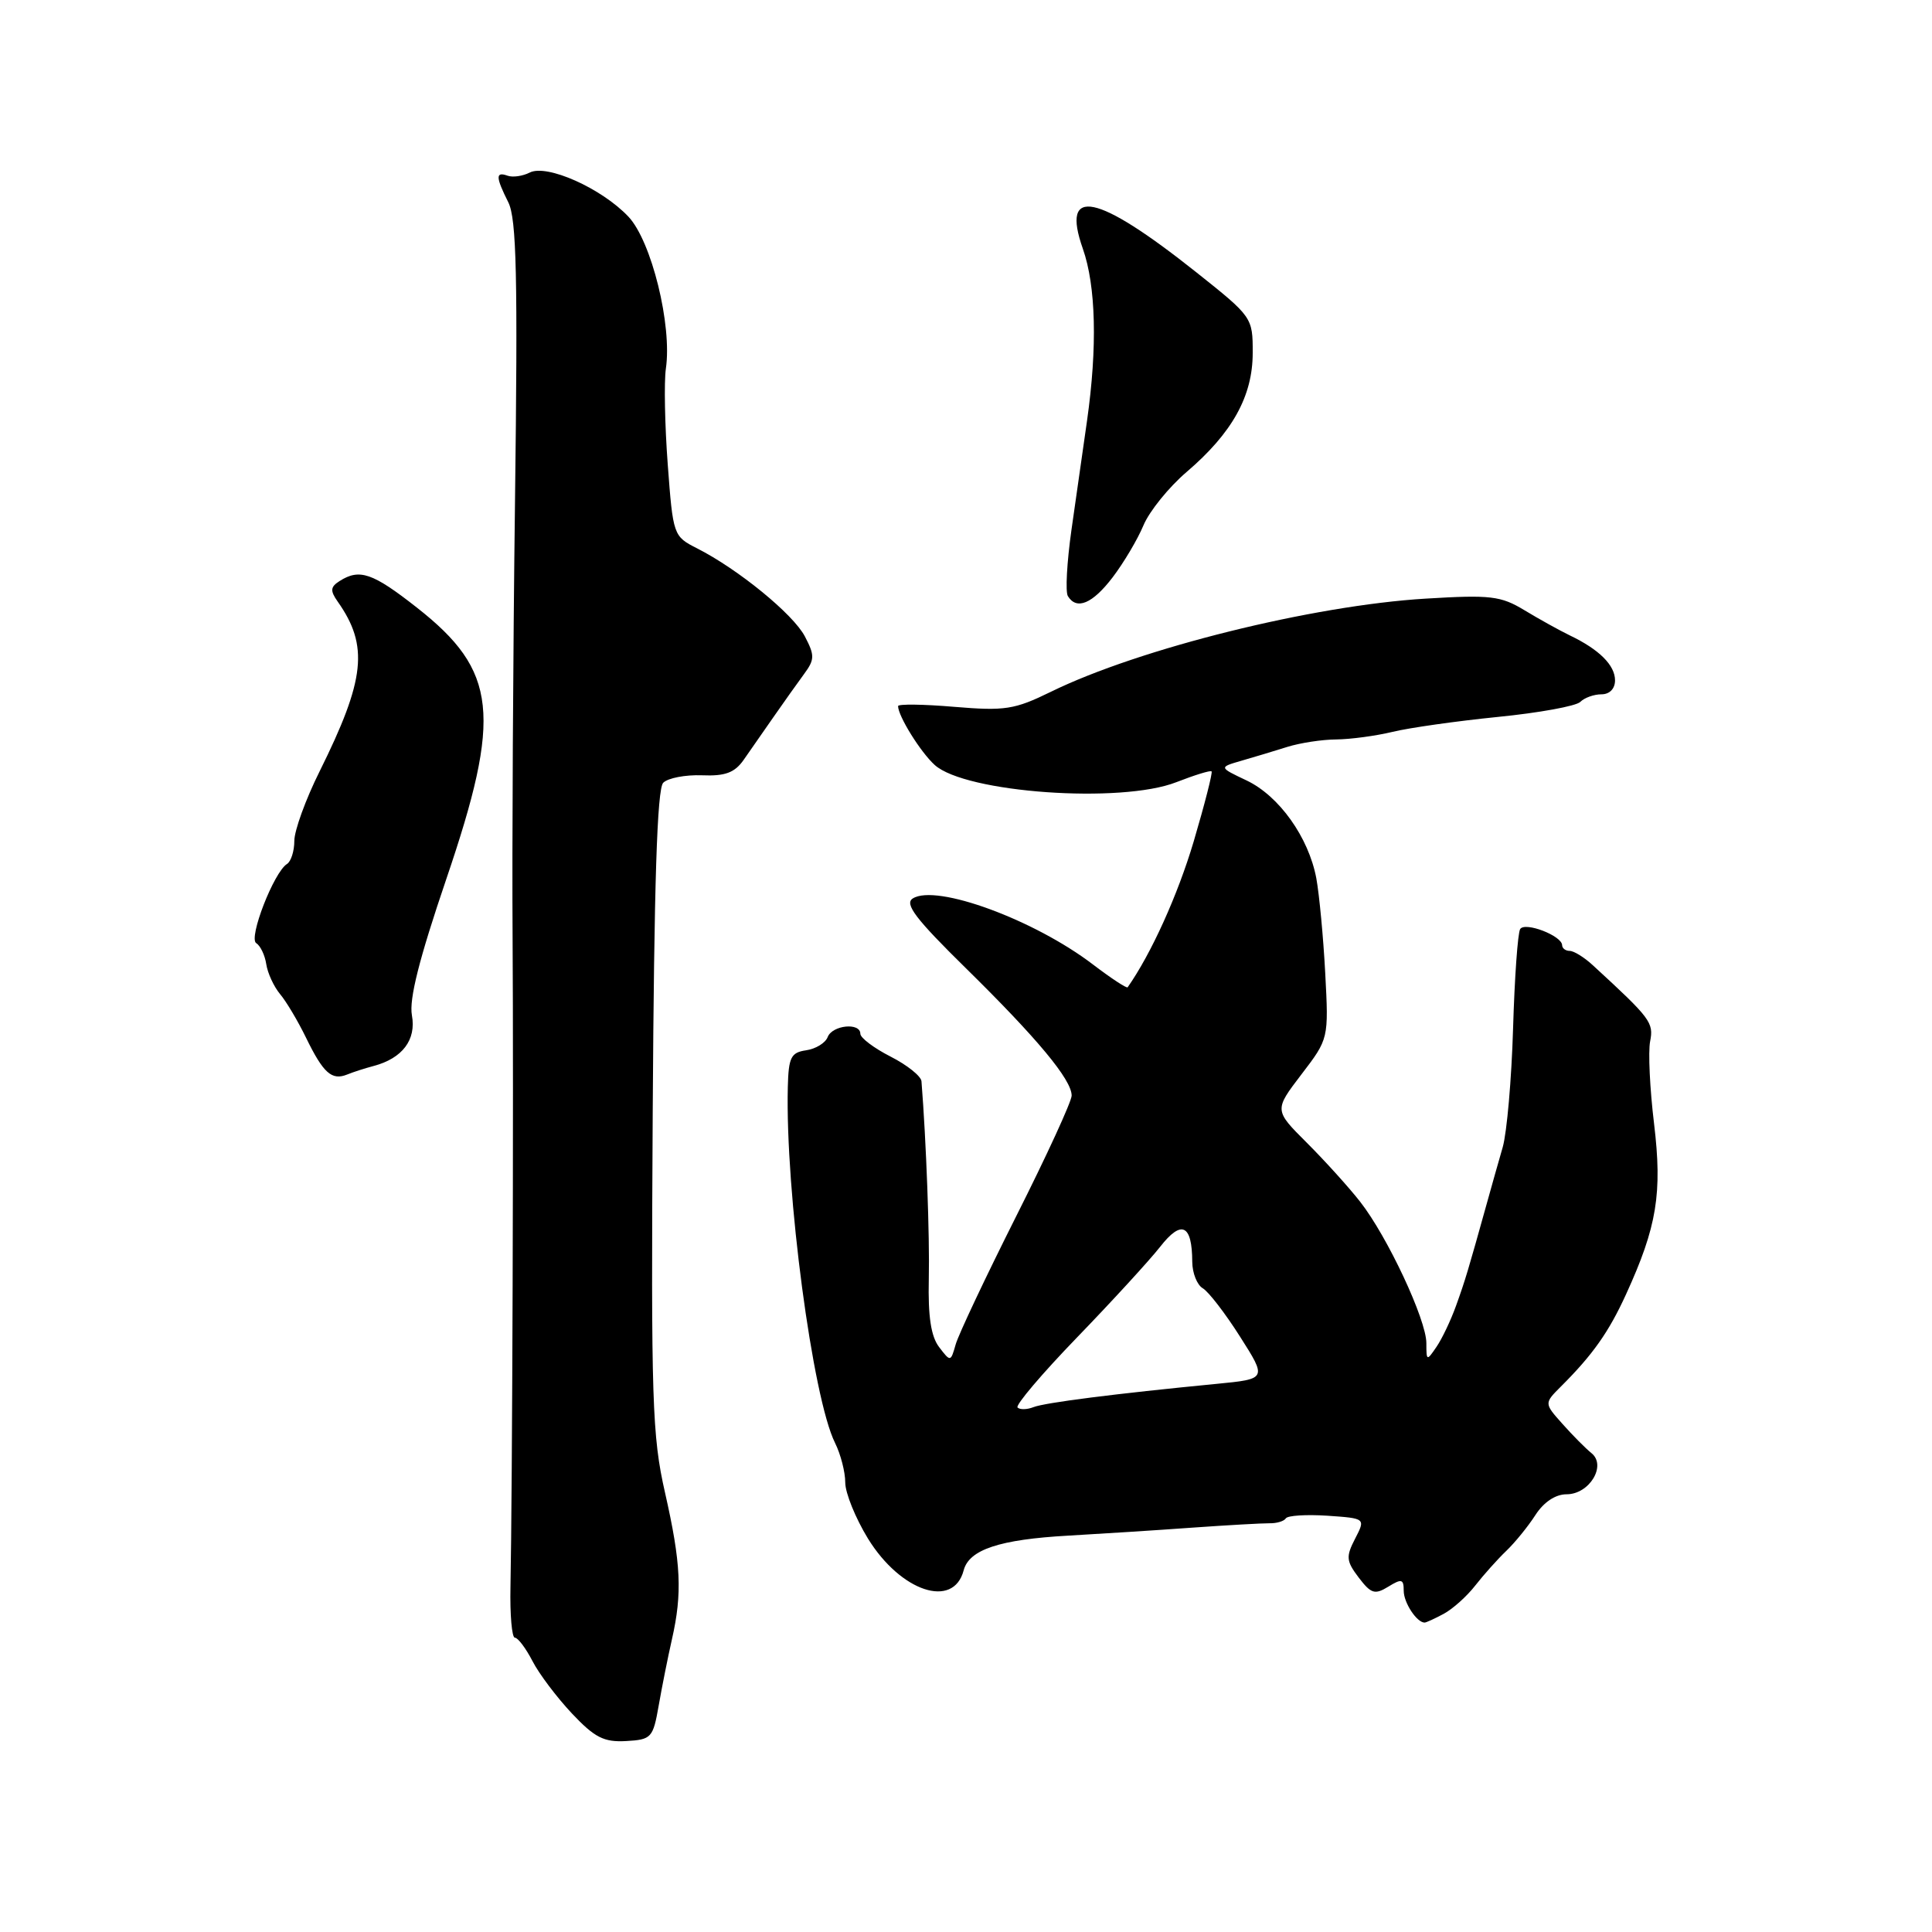 <?xml version="1.0" encoding="UTF-8" standalone="no"?>
<!DOCTYPE svg PUBLIC "-//W3C//DTD SVG 1.1//EN" "http://www.w3.org/Graphics/SVG/1.1/DTD/svg11.dtd" >
<svg xmlns="http://www.w3.org/2000/svg" xmlns:xlink="http://www.w3.org/1999/xlink" version="1.1" viewBox="0 0 256 256">
 <g >
 <path fill="currentColor"
d=" M 87.28 226.00 C 87.71 223.53 88.50 219.58 89.03 217.24 C 90.43 211.09 90.24 207.14 88.12 197.79 C 86.41 190.27 86.26 185.59 86.49 147.18 C 86.67 117.08 87.07 104.53 87.88 103.72 C 88.51 103.09 90.82 102.65 93.01 102.73 C 96.08 102.86 97.34 102.39 98.53 100.70 C 99.38 99.49 101.17 96.92 102.50 95.00 C 103.84 93.08 105.65 90.52 106.53 89.33 C 107.96 87.39 107.97 86.85 106.65 84.33 C 105.12 81.39 97.80 75.41 92.35 72.65 C 89.23 71.07 89.18 70.93 88.48 61.55 C 88.09 56.32 87.98 50.61 88.23 48.86 C 89.08 43.11 86.33 31.96 83.27 28.71 C 79.72 24.95 72.45 21.70 70.18 22.87 C 69.25 23.34 67.94 23.53 67.25 23.28 C 65.65 22.71 65.67 23.45 67.35 26.80 C 68.45 28.98 68.62 36.66 68.24 66.50 C 67.98 86.85 67.84 112.72 67.92 124.00 C 68.06 144.84 67.89 197.97 67.64 210.25 C 67.56 213.96 67.83 217.00 68.22 217.00 C 68.62 217.00 69.67 218.39 70.55 220.09 C 71.42 221.79 73.78 224.91 75.78 227.04 C 78.80 230.24 80.01 230.86 82.95 230.70 C 86.32 230.51 86.53 230.28 87.28 226.00 Z  M 191.30 213.84 C 192.49 213.20 194.37 211.52 195.48 210.09 C 196.59 208.67 198.44 206.60 199.59 205.50 C 200.74 204.40 202.48 202.26 203.45 200.75 C 204.56 199.03 206.11 198.00 207.58 198.00 C 210.61 198.00 212.91 194.19 210.88 192.55 C 210.12 191.94 208.40 190.21 207.05 188.69 C 204.60 185.95 204.60 185.95 206.83 183.72 C 211.03 179.54 213.18 176.50 215.46 171.50 C 219.56 162.54 220.28 158.10 219.17 148.88 C 218.61 144.27 218.38 139.37 218.65 137.99 C 219.14 135.49 218.73 134.95 211.08 127.92 C 209.94 126.86 208.55 126.00 208.00 126.00 C 207.45 126.00 207.00 125.66 206.99 125.25 C 206.98 123.99 202.05 122.10 201.43 123.11 C 201.11 123.62 200.69 129.54 200.49 136.27 C 200.29 143.00 199.67 150.07 199.12 152.00 C 198.56 153.93 197.61 157.30 197.00 159.50 C 194.53 168.37 194.15 169.64 192.94 173.00 C 192.25 174.93 191.08 177.39 190.34 178.47 C 189.05 180.37 189.00 180.35 189.00 177.97 C 189.00 174.87 183.84 163.85 180.23 159.24 C 178.73 157.32 175.55 153.81 173.17 151.43 C 168.83 147.10 168.83 147.10 172.44 142.37 C 176.06 137.64 176.06 137.64 175.60 128.95 C 175.35 124.18 174.81 118.52 174.42 116.38 C 173.40 110.95 169.49 105.46 165.17 103.41 C 161.50 101.67 161.50 101.67 164.50 100.80 C 166.15 100.33 168.88 99.50 170.57 98.97 C 172.26 98.44 175.19 97.99 177.07 97.98 C 178.96 97.96 182.30 97.51 184.50 96.98 C 186.70 96.44 192.98 95.55 198.44 95.00 C 203.91 94.46 208.84 93.56 209.39 93.01 C 209.95 92.45 211.21 92.00 212.20 92.00 C 213.28 92.00 214.00 91.26 214.00 90.15 C 214.00 88.15 211.91 86.06 208.00 84.19 C 206.62 83.52 203.93 82.03 202.00 80.86 C 198.86 78.96 197.51 78.80 188.92 79.32 C 173.94 80.22 150.98 85.92 139.26 91.66 C 134.42 94.03 133.17 94.22 126.45 93.66 C 122.35 93.31 119.00 93.27 119.00 93.56 C 119.00 94.88 121.98 99.67 123.85 101.36 C 127.92 105.05 148.55 106.52 155.88 103.64 C 158.29 102.70 160.39 102.05 160.54 102.21 C 160.70 102.37 159.63 106.55 158.17 111.50 C 156.06 118.59 152.54 126.38 149.42 130.82 C 149.30 130.99 147.24 129.64 144.85 127.82 C 137.05 121.86 124.05 117.09 120.95 119.05 C 119.81 119.76 121.31 121.74 128.00 128.31 C 137.46 137.61 142.00 143.07 142.00 145.17 C 142.00 145.94 138.69 153.14 134.64 161.18 C 130.60 169.22 126.99 176.86 126.63 178.15 C 125.97 180.47 125.95 180.48 124.44 178.50 C 123.36 177.09 122.96 174.44 123.07 169.50 C 123.20 163.90 122.73 151.17 122.10 143.27 C 122.04 142.59 120.20 141.12 118.00 140.00 C 115.80 138.88 114.00 137.52 114.00 136.98 C 114.00 135.45 110.28 135.83 109.67 137.42 C 109.37 138.20 108.08 138.99 106.81 139.17 C 104.81 139.46 104.49 140.10 104.39 144.00 C 104.04 157.85 107.68 185.26 110.65 191.20 C 111.39 192.69 112.00 195.04 112.00 196.44 C 112.00 197.83 113.36 201.17 115.01 203.87 C 119.35 210.91 126.34 213.23 127.69 208.08 C 128.41 205.33 132.44 203.99 141.54 203.48 C 145.92 203.23 153.32 202.76 158.00 202.42 C 162.68 202.09 167.28 201.83 168.23 201.84 C 169.18 201.86 170.15 201.56 170.38 201.19 C 170.62 200.81 173.09 200.66 175.88 200.84 C 180.95 201.19 180.95 201.19 179.56 203.88 C 178.32 206.28 178.38 206.85 180.04 209.04 C 181.67 211.18 182.17 211.34 183.96 210.24 C 185.73 209.15 186.00 209.23 186.00 210.79 C 186.00 212.37 187.73 215.00 188.77 215.00 C 188.97 215.00 190.11 214.48 191.30 213.84 Z  M 49.50 141.25 C 53.32 140.24 55.18 137.78 54.58 134.53 C 54.19 132.40 55.55 127.03 59.13 116.50 C 66.54 94.72 65.91 88.89 55.24 80.51 C 49.37 75.90 47.64 75.31 45.00 76.99 C 43.77 77.77 43.73 78.27 44.75 79.72 C 48.88 85.58 48.41 90.01 42.34 102.23 C 40.50 105.92 39.00 110.06 39.00 111.42 C 39.00 112.77 38.56 114.15 38.03 114.48 C 36.29 115.56 32.89 124.31 33.95 124.97 C 34.50 125.31 35.10 126.56 35.28 127.75 C 35.46 128.94 36.28 130.72 37.10 131.71 C 37.93 132.69 39.48 135.30 40.55 137.50 C 42.84 142.20 43.96 143.20 46.00 142.38 C 46.83 142.04 48.40 141.54 49.50 141.25 Z  M 147.43 76.50 C 148.90 74.57 150.74 71.47 151.52 69.60 C 152.30 67.74 154.87 64.56 157.22 62.55 C 163.28 57.37 165.99 52.50 165.99 46.76 C 166.00 42.06 165.94 41.98 158.48 36.05 C 145.33 25.60 140.54 24.61 143.48 32.95 C 145.22 37.89 145.42 45.99 144.04 55.73 C 143.51 59.45 142.58 65.98 141.97 70.24 C 141.37 74.50 141.15 78.44 141.50 78.99 C 142.66 80.88 144.76 80.00 147.43 76.50 Z  M 134.83 186.50 C 134.53 186.19 138.07 182.02 142.71 177.22 C 147.35 172.42 152.31 167.01 153.73 165.20 C 156.56 161.58 157.96 162.24 157.98 167.20 C 157.99 168.69 158.62 170.26 159.37 170.70 C 160.13 171.14 162.35 174.02 164.31 177.11 C 167.88 182.72 167.88 182.72 161.19 183.37 C 147.68 184.68 138.46 185.86 136.95 186.45 C 136.09 186.79 135.14 186.81 134.83 186.50 Z "/>
</g>
</svg>